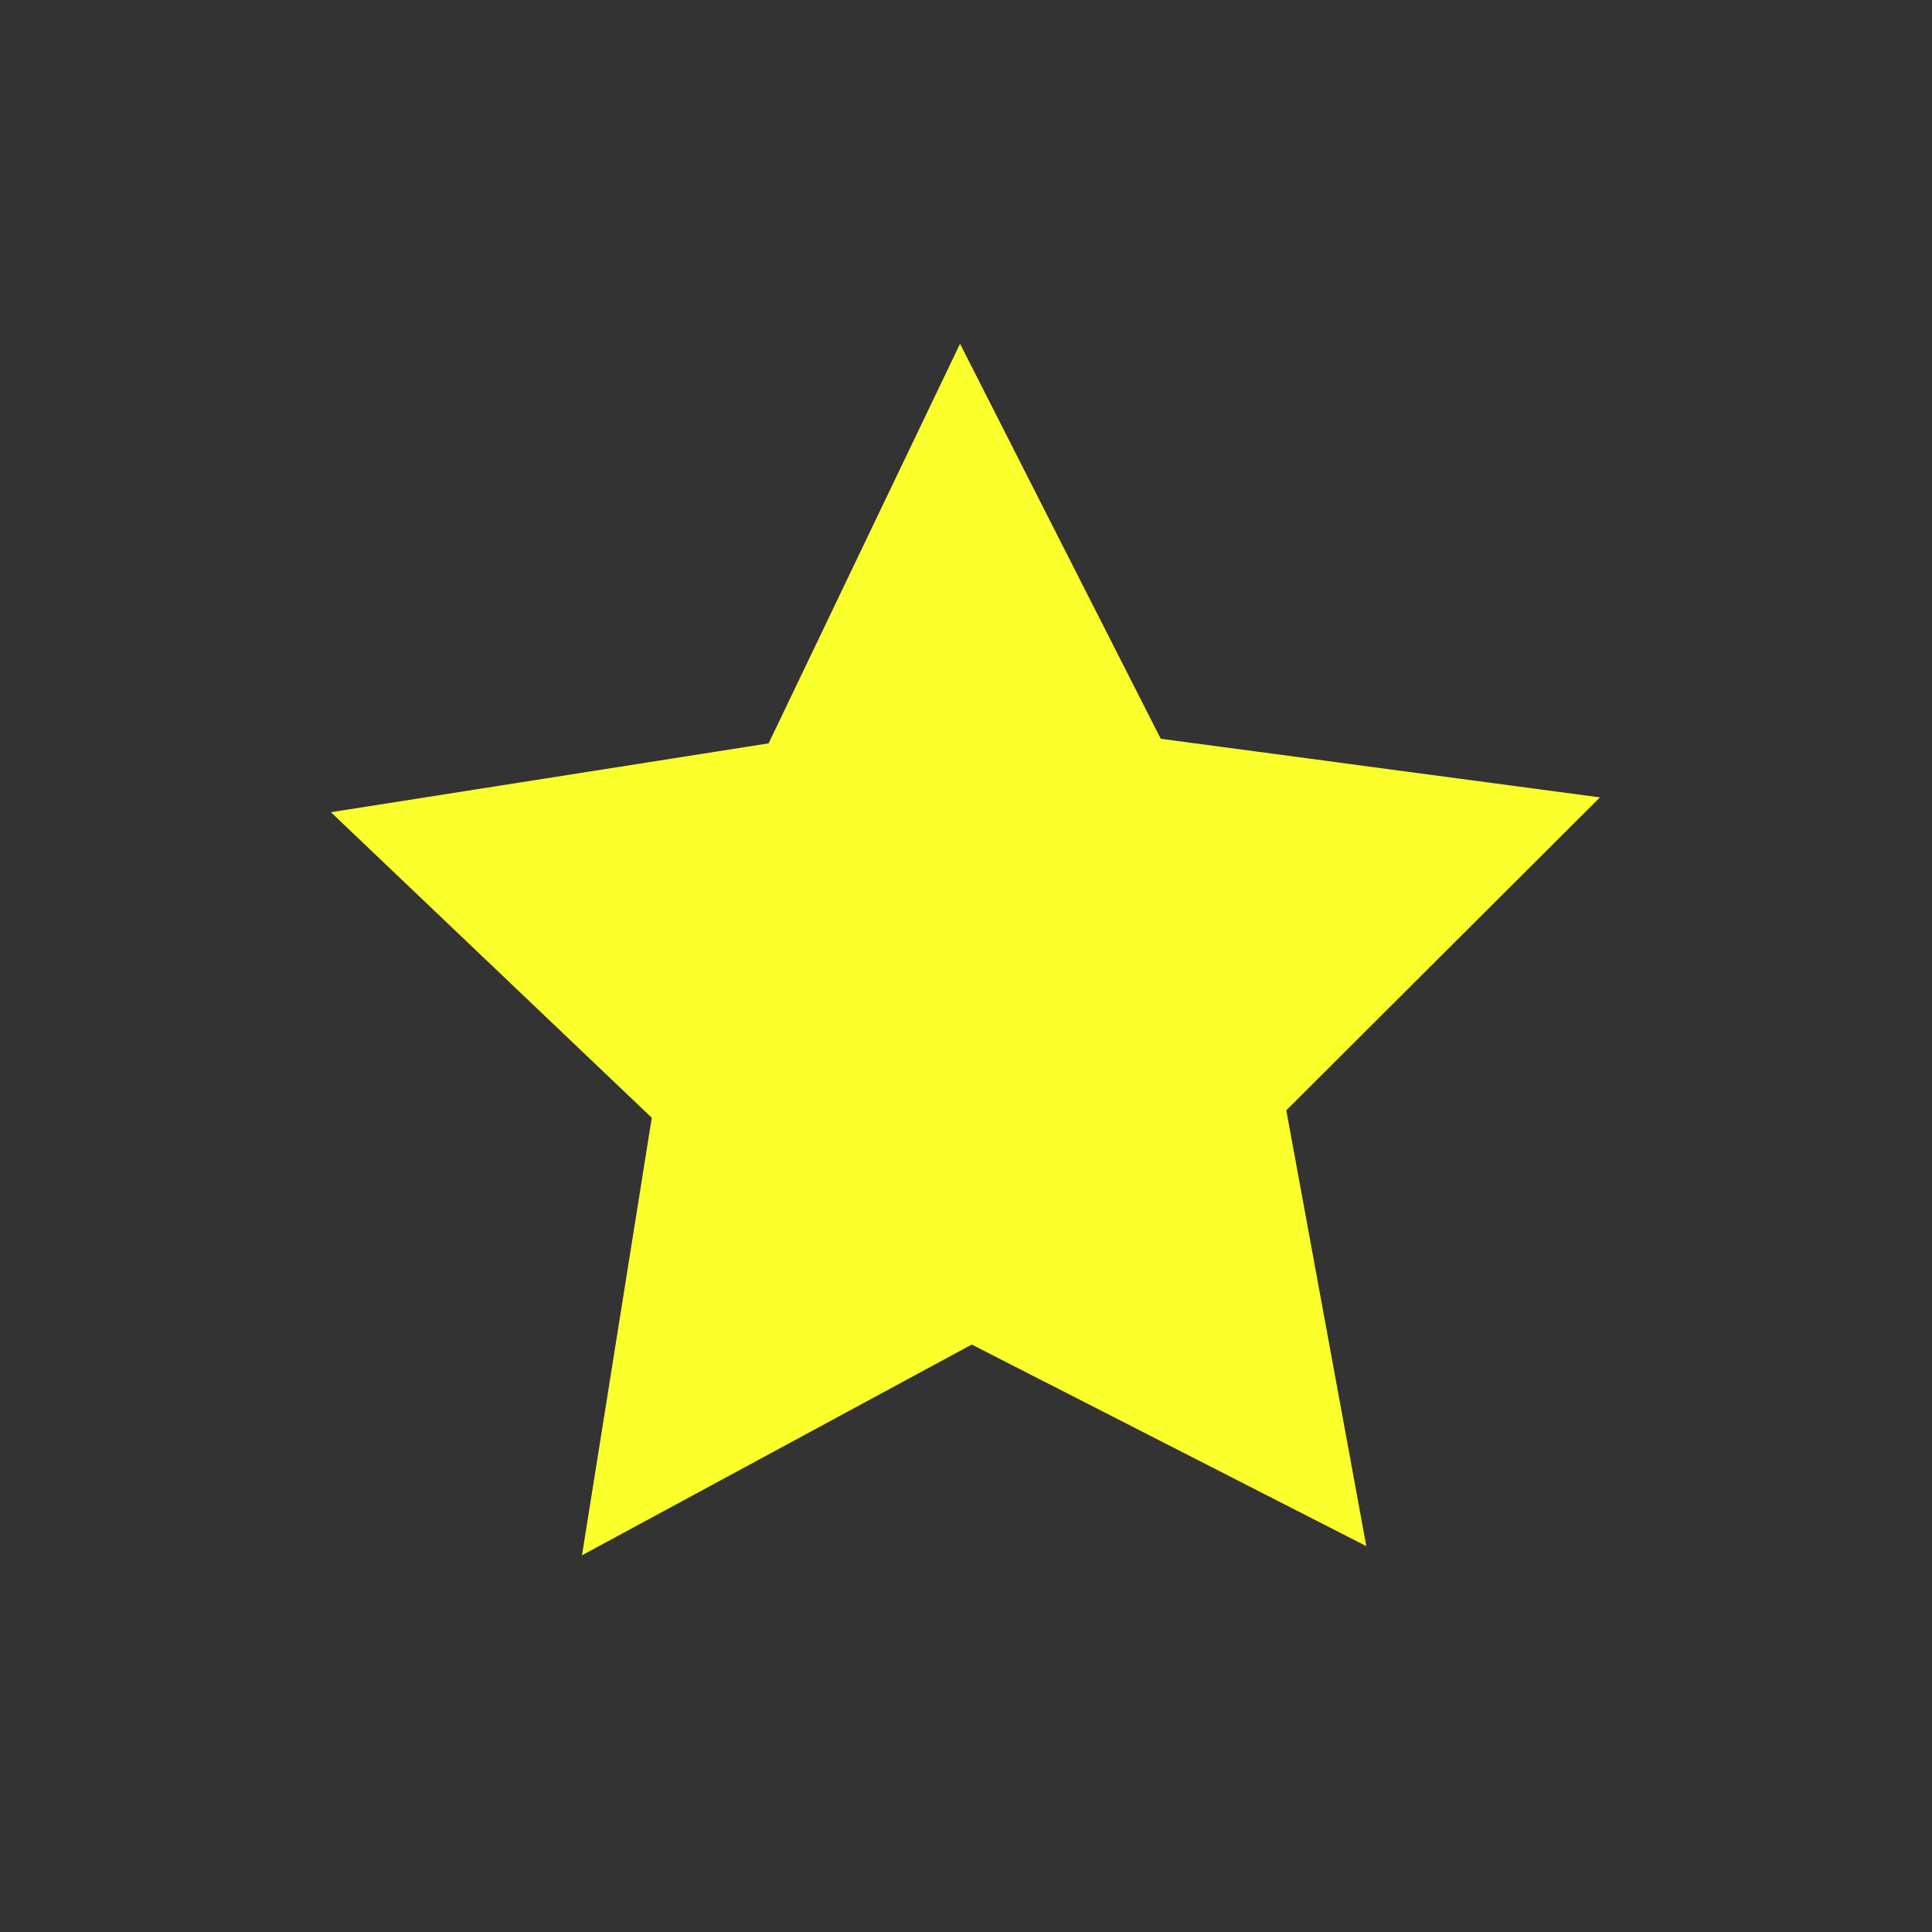 <?xml version="1.0" encoding="UTF-8" standalone="no"?>
<!-- Created with Inkscape (http://www.inkscape.org/) -->

<svg
   width="50mm"
   height="50mm"
   viewBox="0 0 50 50"
   version="1.1"
   id="svg5"
   inkscape:version="1.1.2 (0a00cf5339, 2022-02-04)"
   sodipodi:docname="star.svg"
   xmlns:inkscape="http://www.inkscape.org/namespaces/inkscape"
   xmlns:sodipodi="http://sodipodi.sourceforge.net/DTD/sodipodi-0.dtd"
   xmlns="http://www.w3.org/2000/svg"
   xmlns:svg="http://www.w3.org/2000/svg">
  <rect x="0" y="0" width="50" height="50" fill="#333333" stroke="none"/>
  <sodipodi:namedview
     id="namedview7"
     pagecolor="#ffffff"
     bordercolor="#666666"
     borderopacity="1.0"
     inkscape:pageshadow="2"
     inkscape:pageopacity="0.0"
     inkscape:pagecheckerboard="0"
     inkscape:document-units="mm"
     showgrid="false"
     width="50mm"
     inkscape:zoom="1.9384961"
     inkscape:cx="134.64046"
     inkscape:cy="98.014127"
     inkscape:window-width="1366"
     inkscape:window-height="719"
     inkscape:window-x="0"
     inkscape:window-y="25"
     inkscape:window-maximized="1"
     inkscape:current-layer="layer1" />
  <defs
     id="defs2" />
  <g
     inkscape:label="Layer 1"
     inkscape:groupmode="layer"
     id="layer1">
    <path
       sodipodi:type="star"
       style="fill:#fbff2c;stroke:#fbff2c;stroke-width:3.647;fill-opacity:1"
       id="path271"
       inkscape:flatsided="false"
       sodipodi:sides="5"
       sodipodi:cx="69.63343"
       sodipodi:cy="68.900375"
       sodipodi:r1="69.047691"
       sodipodi:r2="34.523846"
       sodipodi:arg1="0.93078537"
       sodipodi:arg2="1.5591039"
       inkscape:rounded="0"
       inkscape:randomized="0"
       d="M 110.869,124.283 70.037,103.422 29.704,125.232 36.926,79.952 3.72,48.333 49.016,41.209 68.826,-0.143 89.598,40.735 135.048,46.797 102.59,79.184 Z"
       transform="matrix(0.236,0,0,0.236,8.614,9.903)"
       inkscape:transform-center-x="0.058833572"
       inkscape:transform-center-y="-1.4979248" />
  </g>
</svg>
